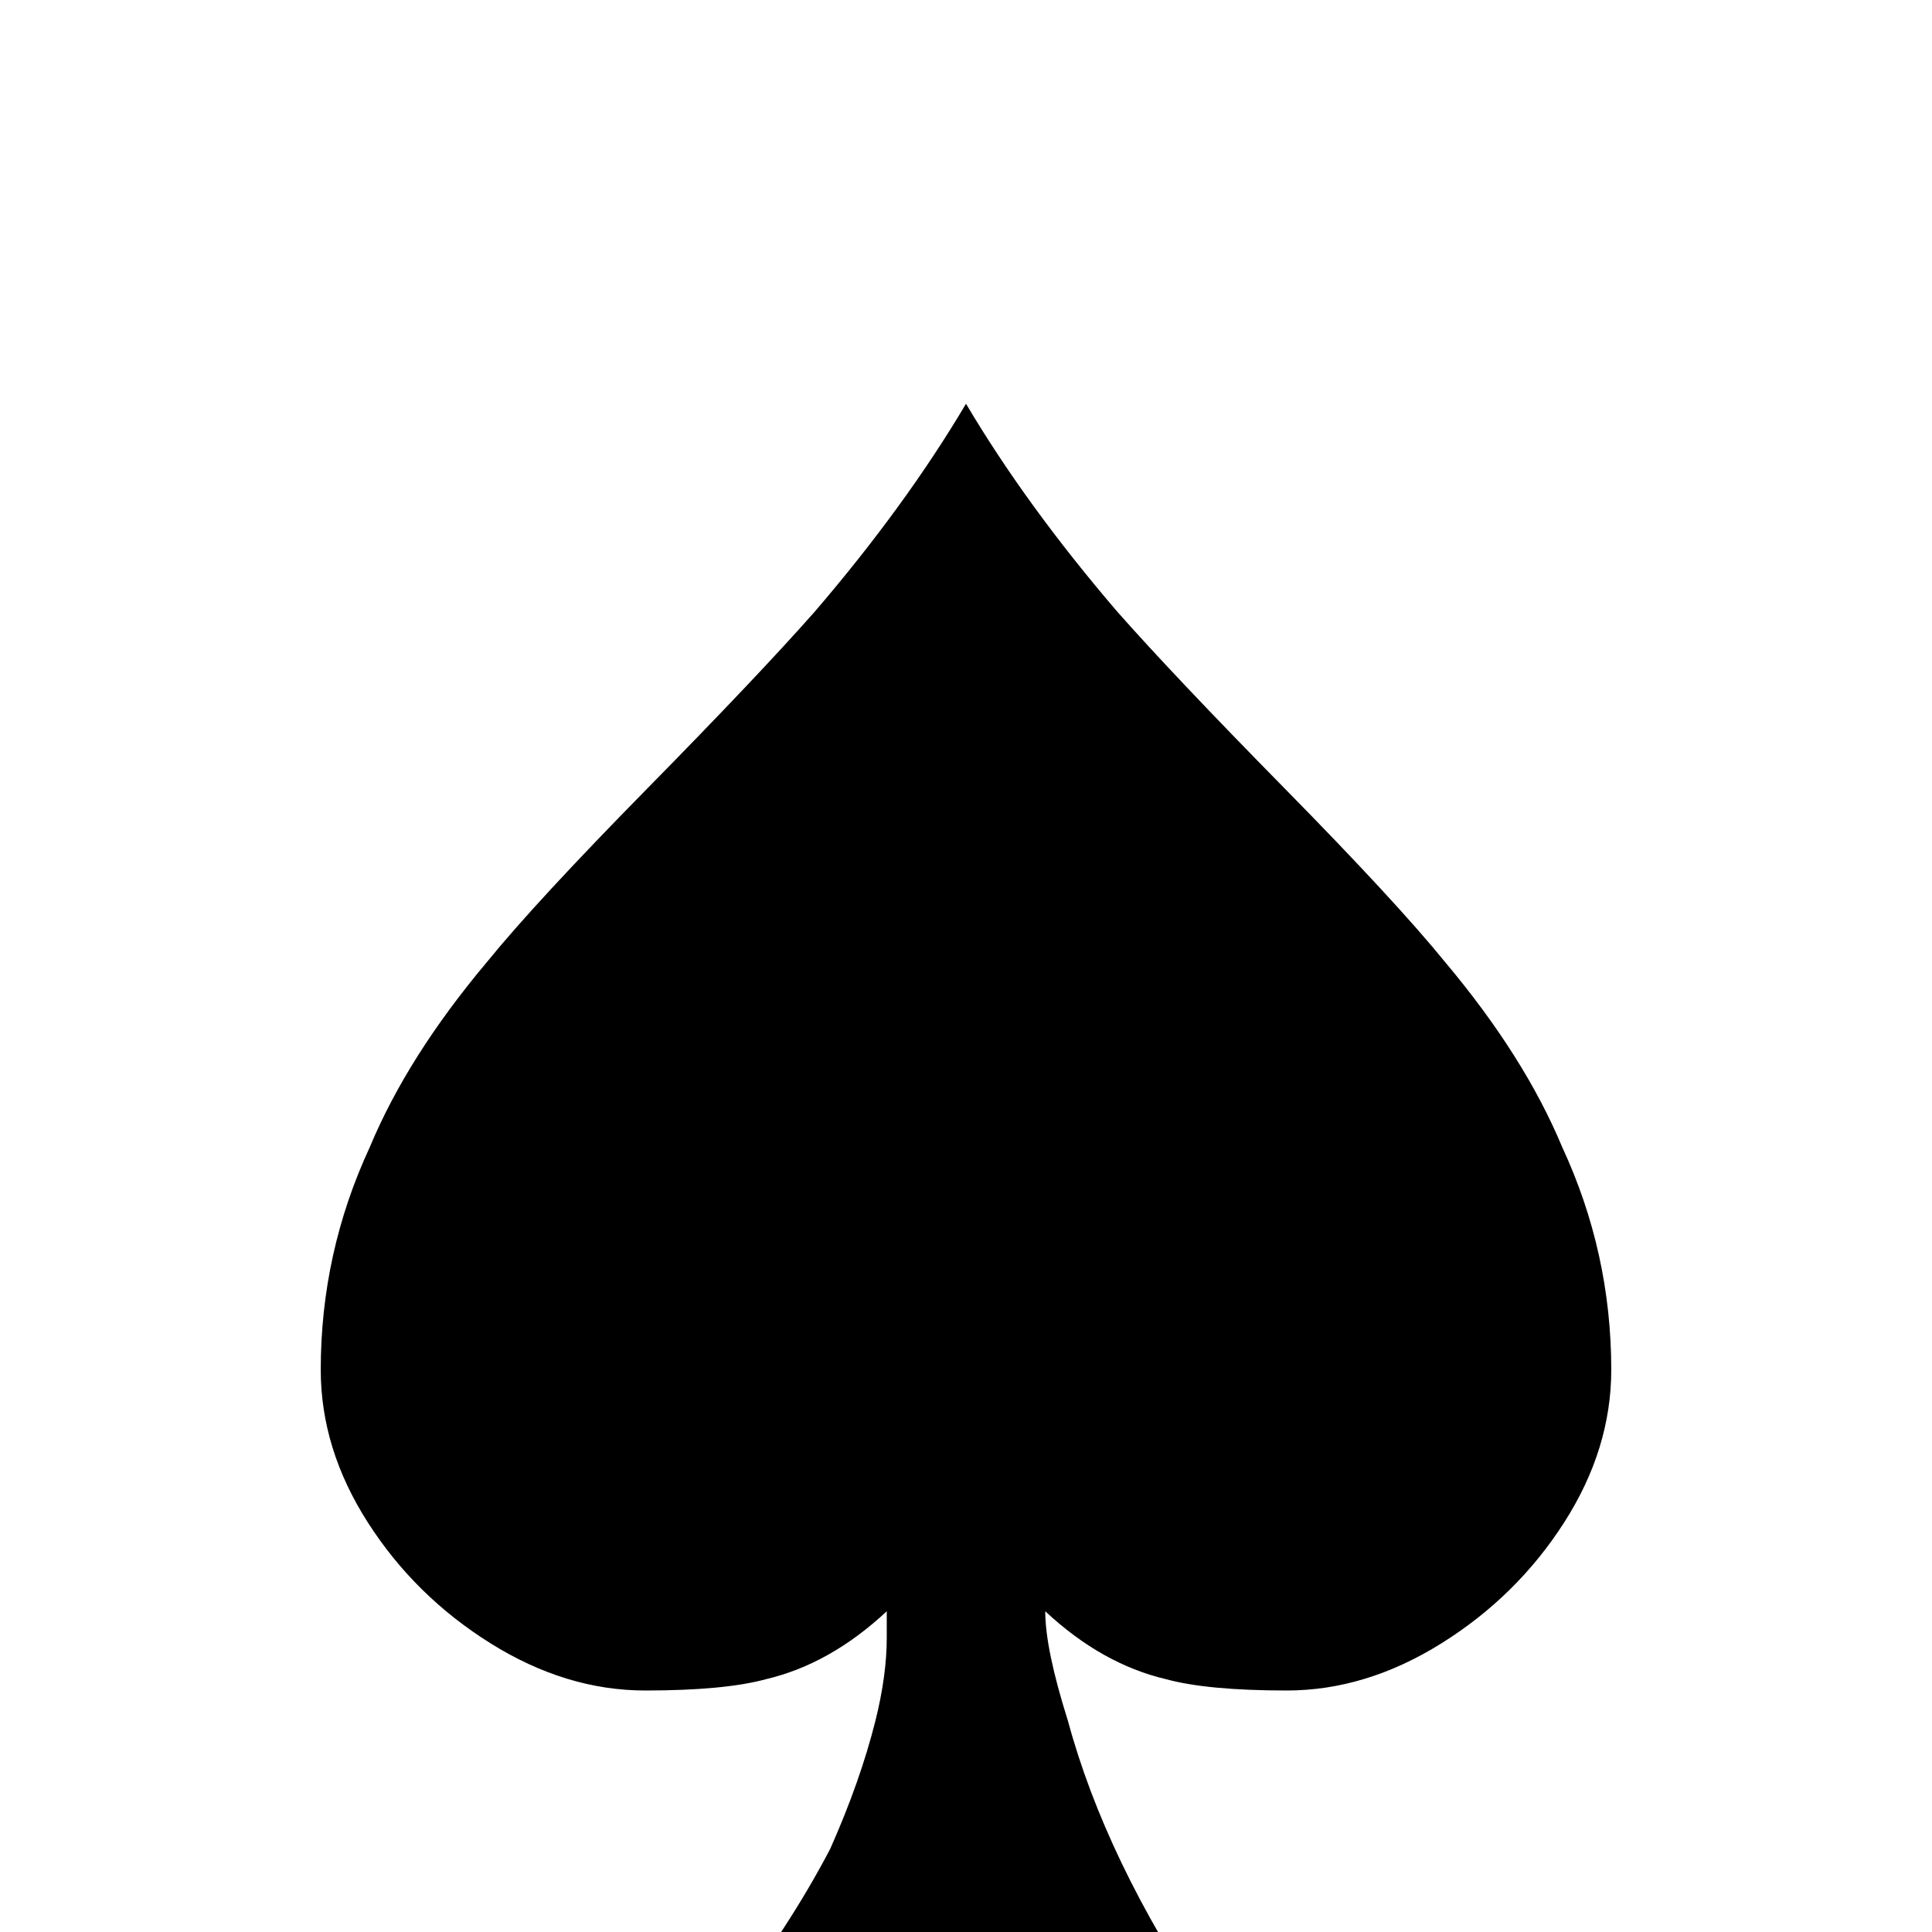<svg xmlns="http://www.w3.org/2000/svg" viewBox="0 -512 512 512">
	<path fill="#000000" d="M256 -405Q240 -378 216 -350Q201 -333 171.5 -303Q142 -273 129 -257Q108 -232 98 -208Q85 -180 85 -149Q85 -128 97.5 -108.5Q110 -89 130 -76.5Q150 -64 171 -64Q192 -64 203 -67Q220 -71 235 -85V-78Q235 -68 232 -56Q228 -40 220 -22Q209 -1 192 21H320Q293 -19 283 -56Q277 -75 277 -85Q292 -71 309 -67Q320 -64 341 -64Q362 -64 382 -76.5Q402 -89 414.5 -108.5Q427 -128 427 -149Q427 -180 414 -208Q404 -232 383 -257Q370 -273 340.5 -303Q311 -333 296 -350Q272 -378 256 -405Z"/>
</svg>